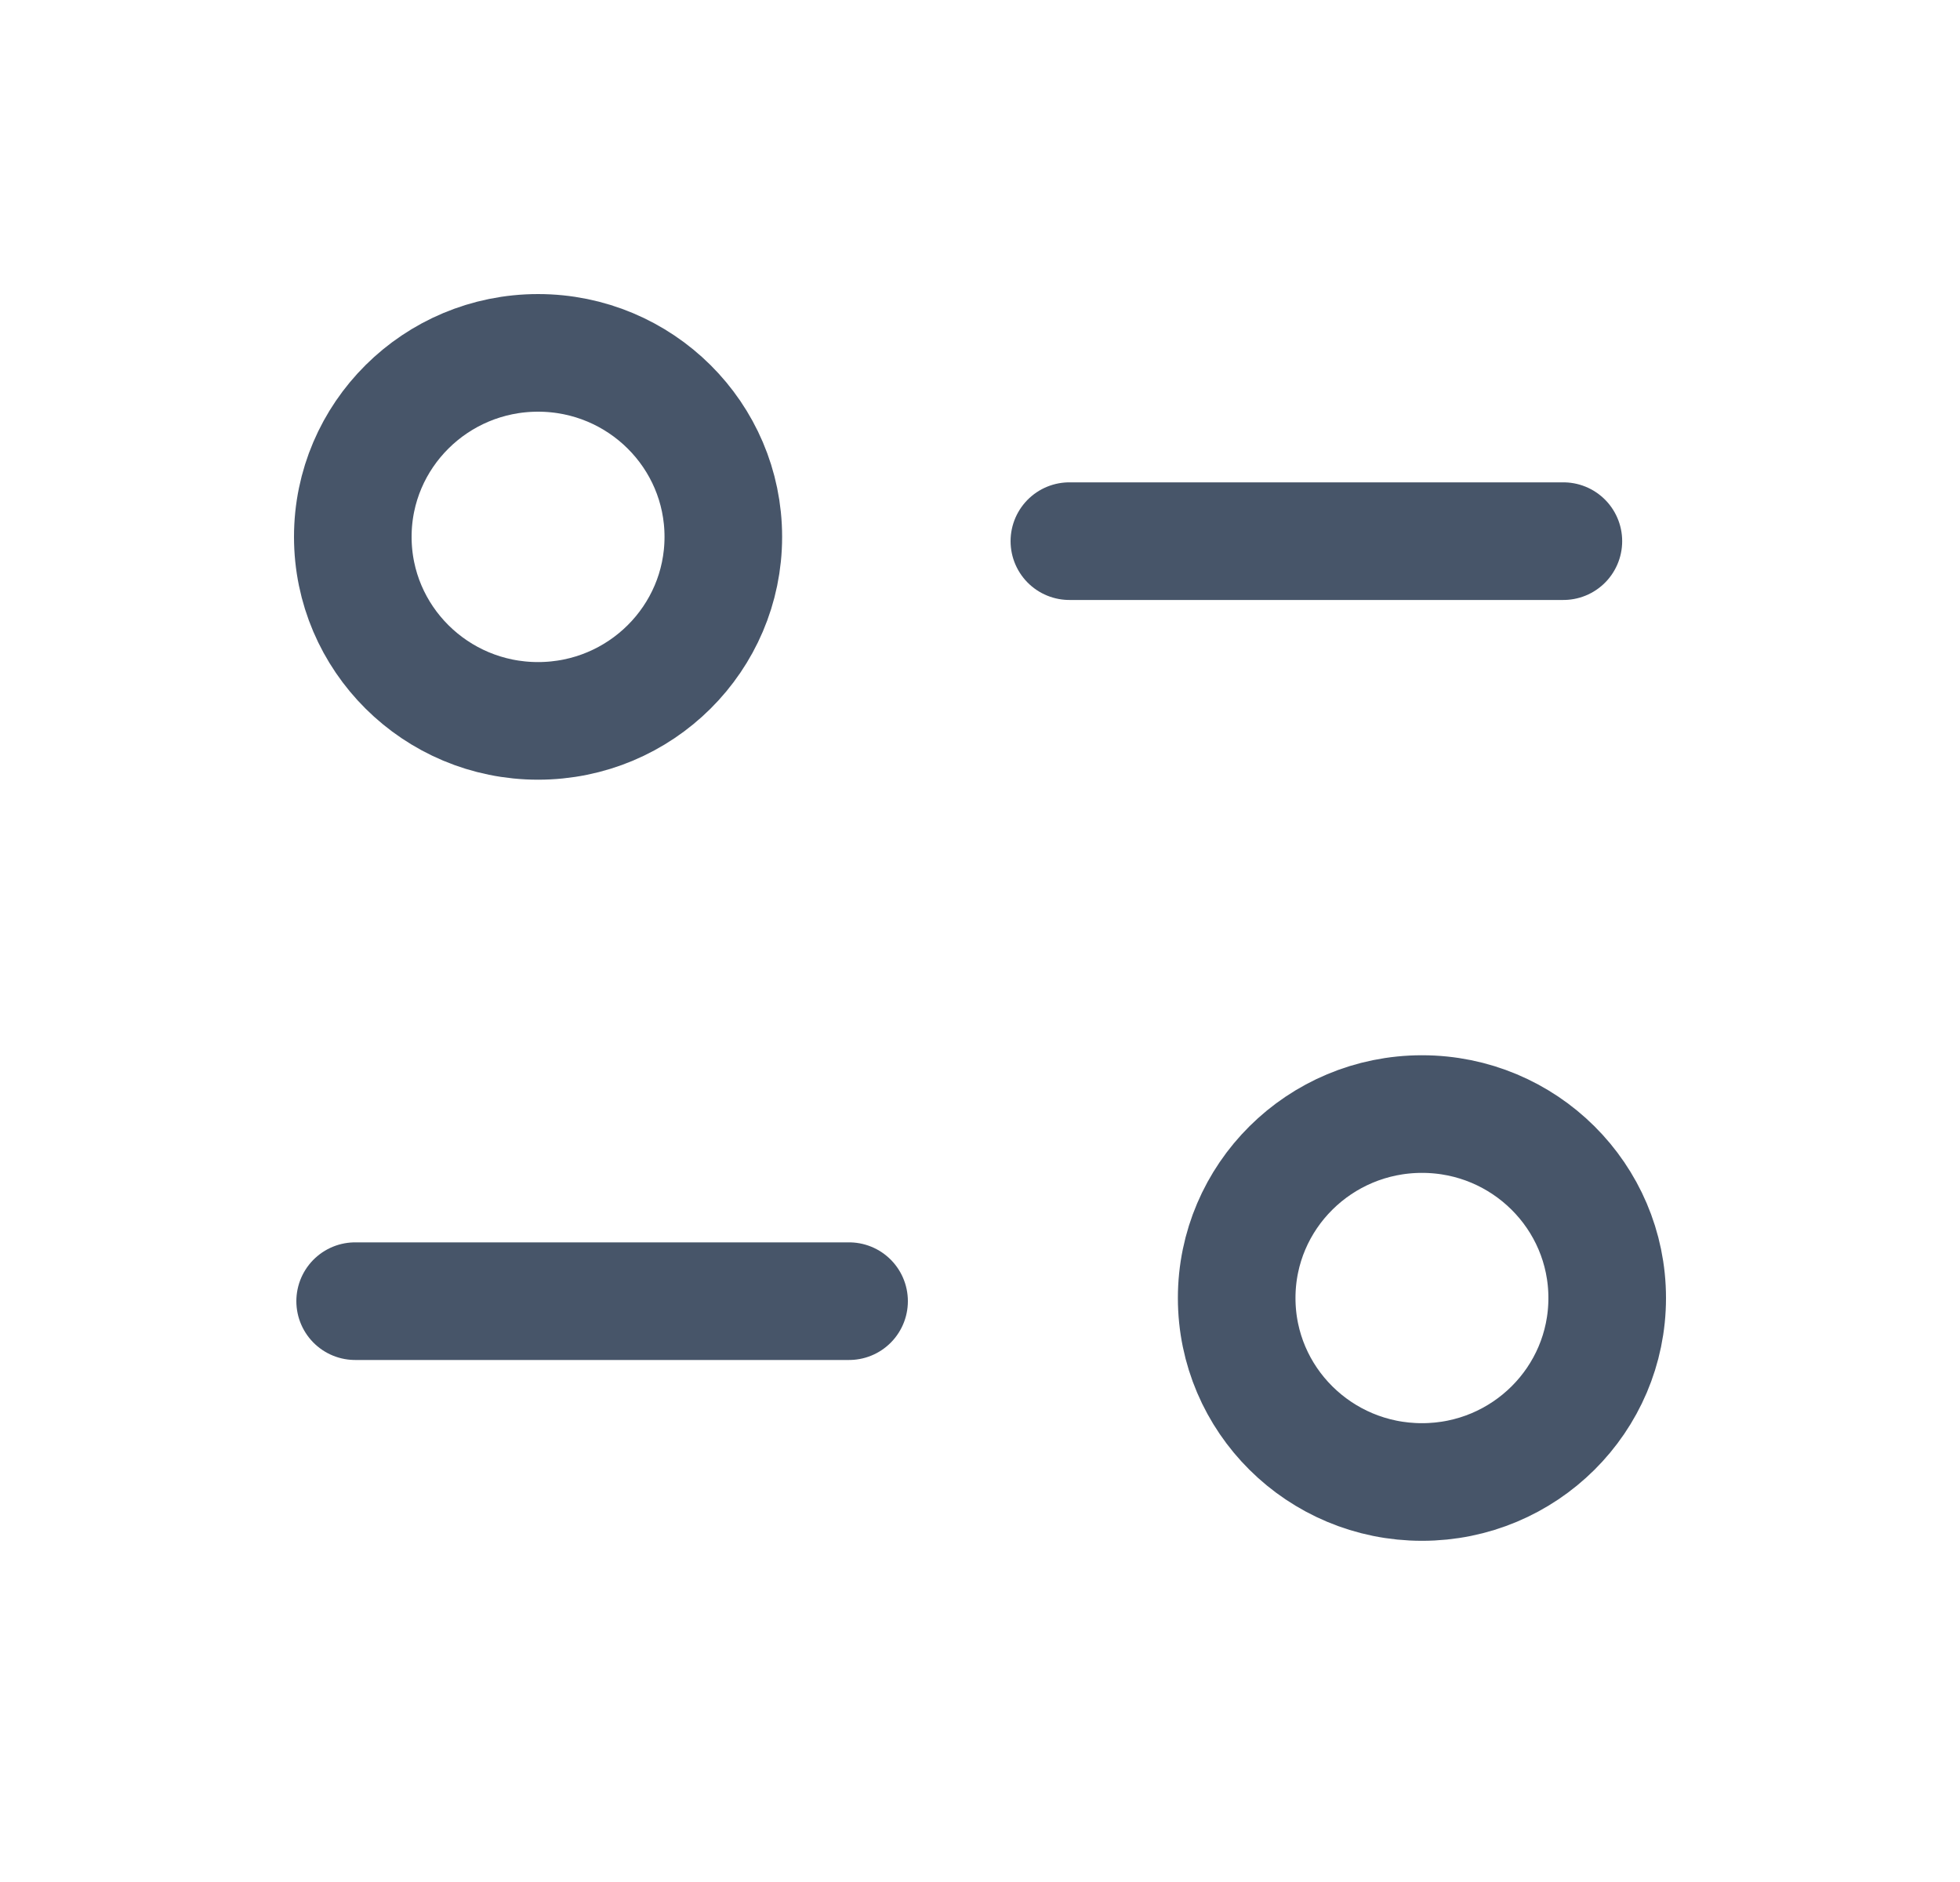 <svg width="25" height="24" viewBox="0 0 25 24" fill="none" xmlns="http://www.w3.org/2000/svg">
<path d="M10.83 16.593H4.53" stroke="#475569" stroke-width="1.5" stroke-linecap="round" stroke-linejoin="round"/>
<path d="M13.64 6.901H19.941" stroke="#475569" stroke-width="1.5" stroke-linecap="round" stroke-linejoin="round"/>
<path fill-rule="evenodd" clip-rule="evenodd" d="M9.226 6.846C9.226 5.551 8.168 4.5 6.863 4.5C5.558 4.5 4.5 5.551 4.5 6.846C4.5 8.142 5.558 9.193 6.863 9.193C8.168 9.193 9.226 8.142 9.226 6.846Z" stroke="#475569" stroke-width="1.5" stroke-linecap="round" stroke-linejoin="round"/>
<path fill-rule="evenodd" clip-rule="evenodd" d="M20.5 16.553C20.5 15.258 19.443 14.207 18.138 14.207C16.832 14.207 15.774 15.258 15.774 16.553C15.774 17.849 16.832 18.899 18.138 18.899C19.443 18.899 20.5 17.849 20.5 16.553Z" stroke="#475569" stroke-width="1.5" stroke-linecap="round" stroke-linejoin="round"/>
</svg>
